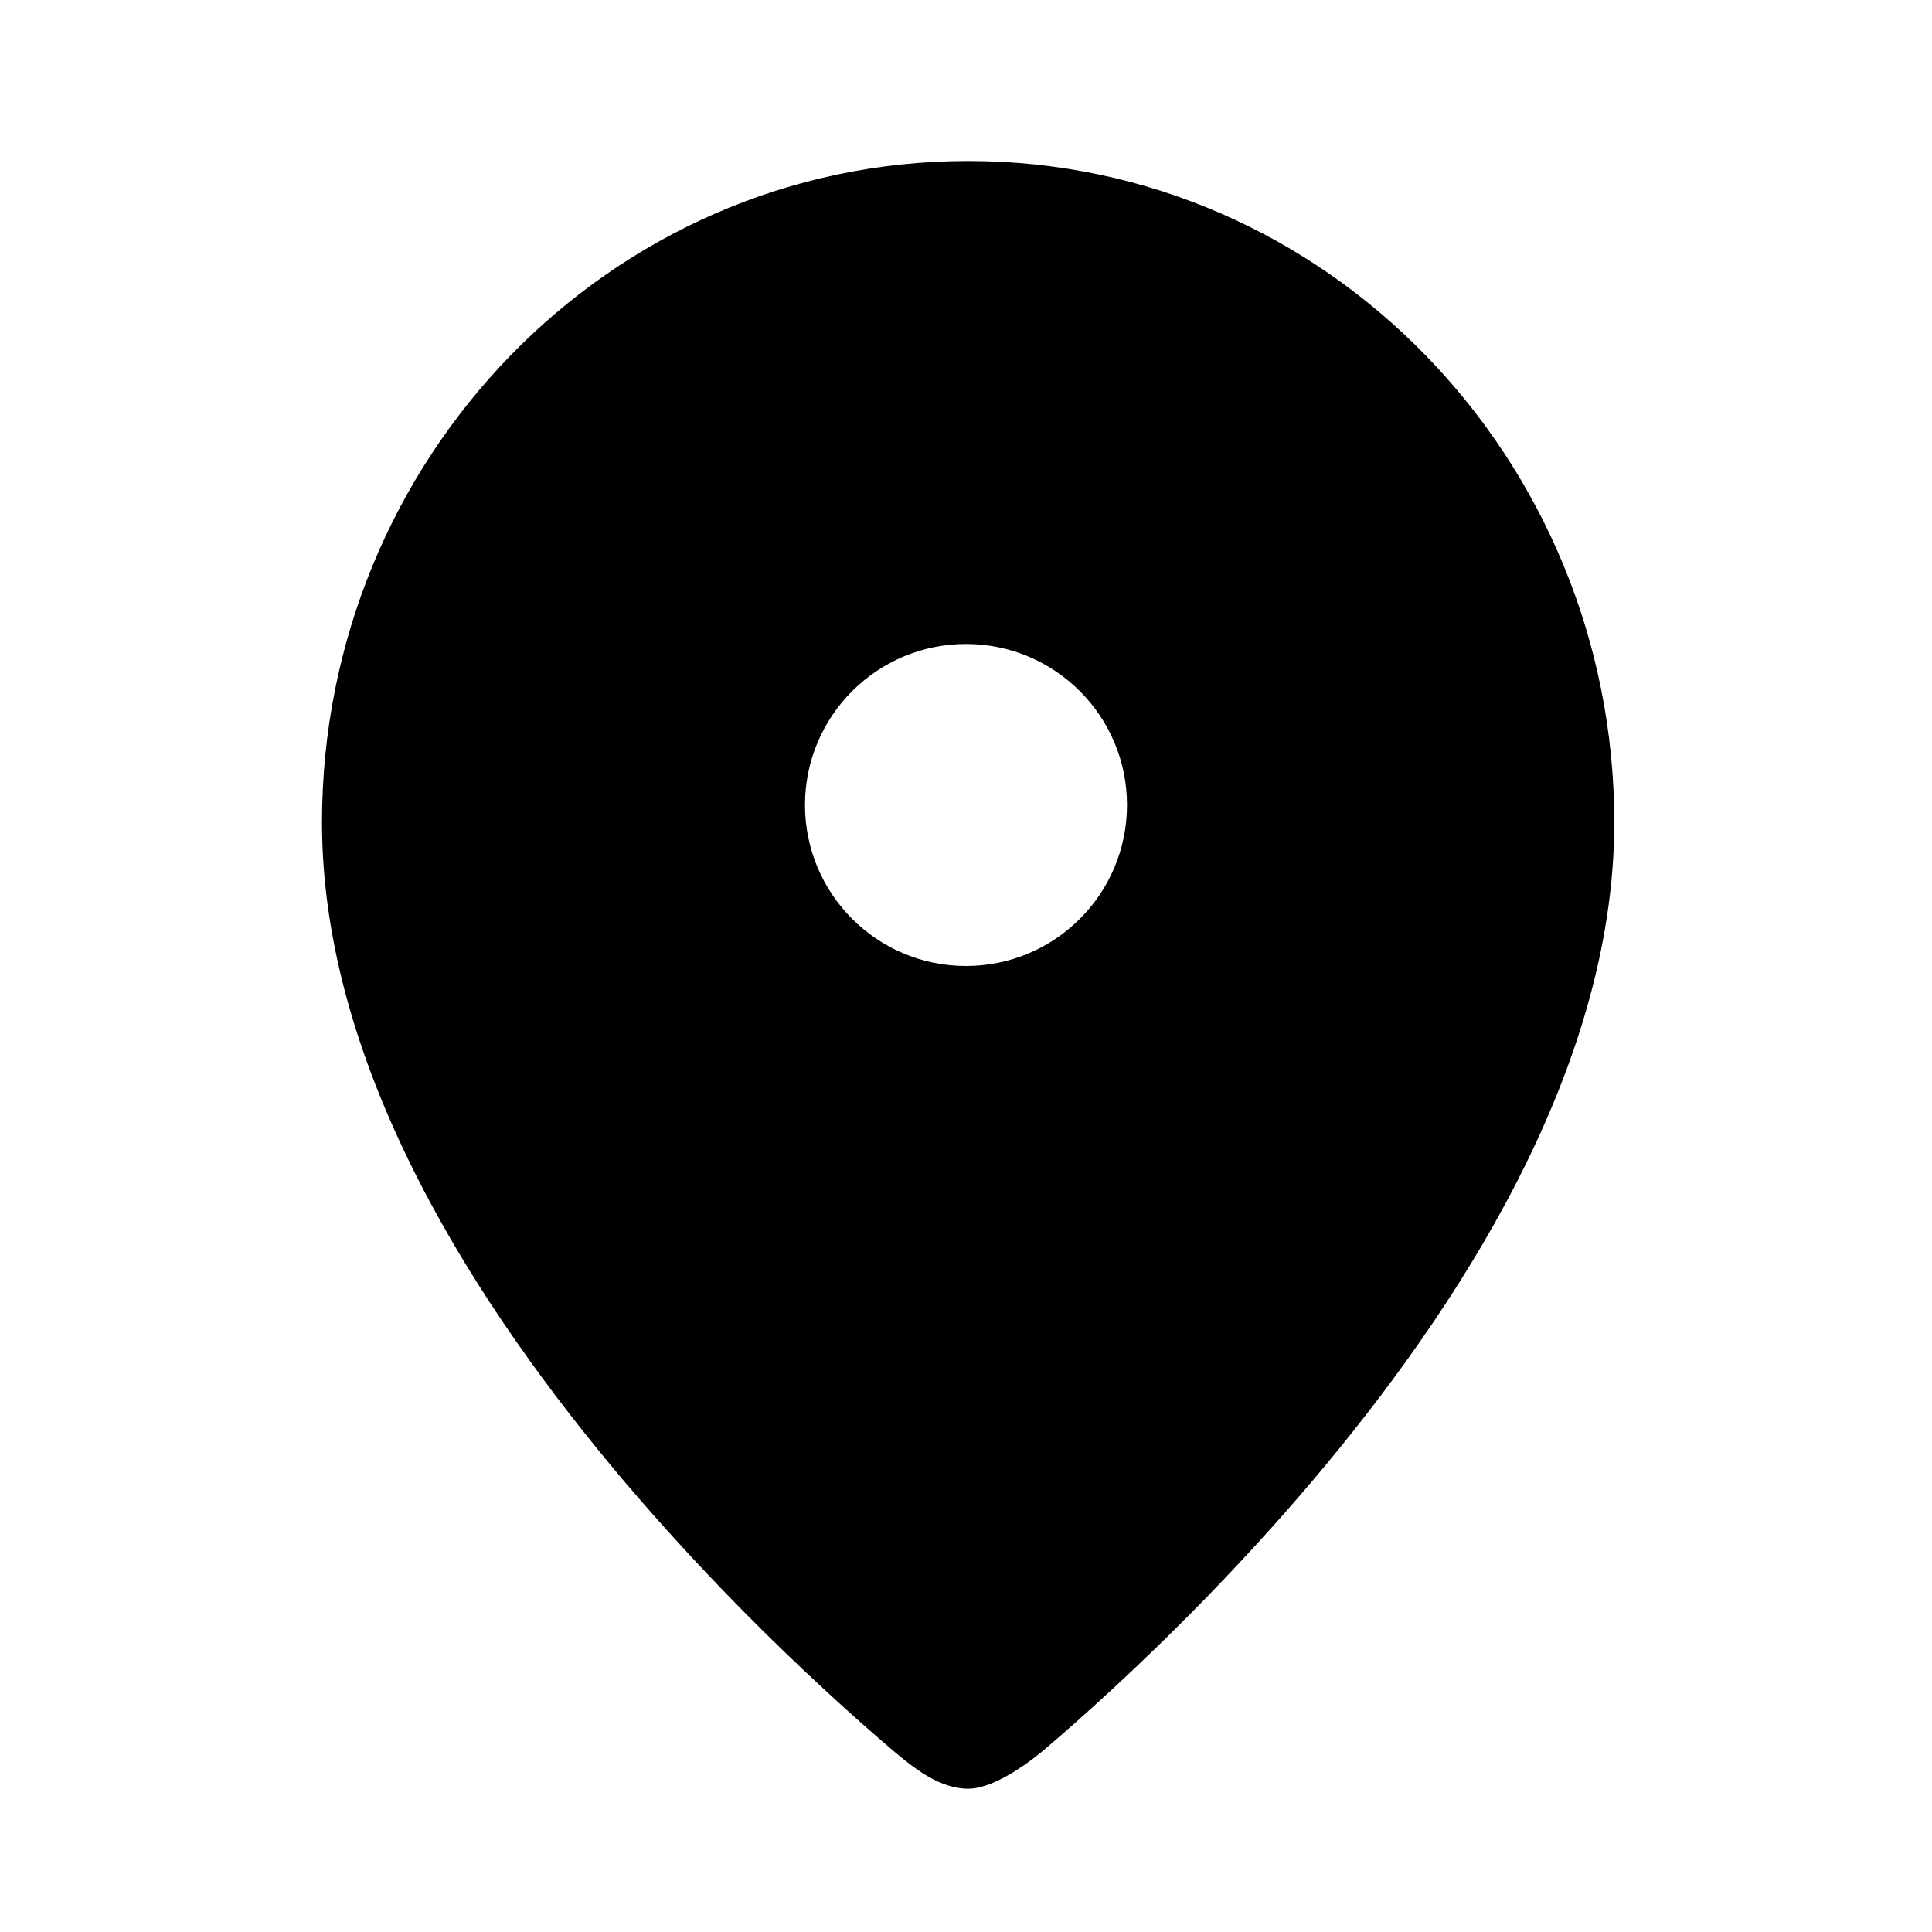 <svg width="24" height="24" viewBox="0 0 24 24" fill="none" xmlns="http://www.w3.org/2000/svg">
<path fill-rule="evenodd" clip-rule="evenodd" d="M13.803 20.997C13.462 21.312 13.177 21.561 12.976 21.732C12.86 21.831 12.379 22.22 12.027 22.22C11.674 22.22 11.358 21.971 11.077 21.732C10.876 21.561 10.591 21.312 10.25 20.997C9.57 20.37 8.662 19.472 7.75 18.396C5.971 16.296 4 13.306 4 10.217C4 5.704 7.569 2 12.027 2C16.484 2 20.053 5.704 20.053 10.217C20.053 13.306 18.082 16.296 16.303 18.396C15.391 19.472 14.483 20.37 13.803 20.997ZM14 10C14 11.105 13.105 12 12 12C10.895 12 10 11.105 10 10C10 8.895 10.895 8 12 8C13.105 8 14 8.895 14 10Z" fill="black"/>
</svg>
